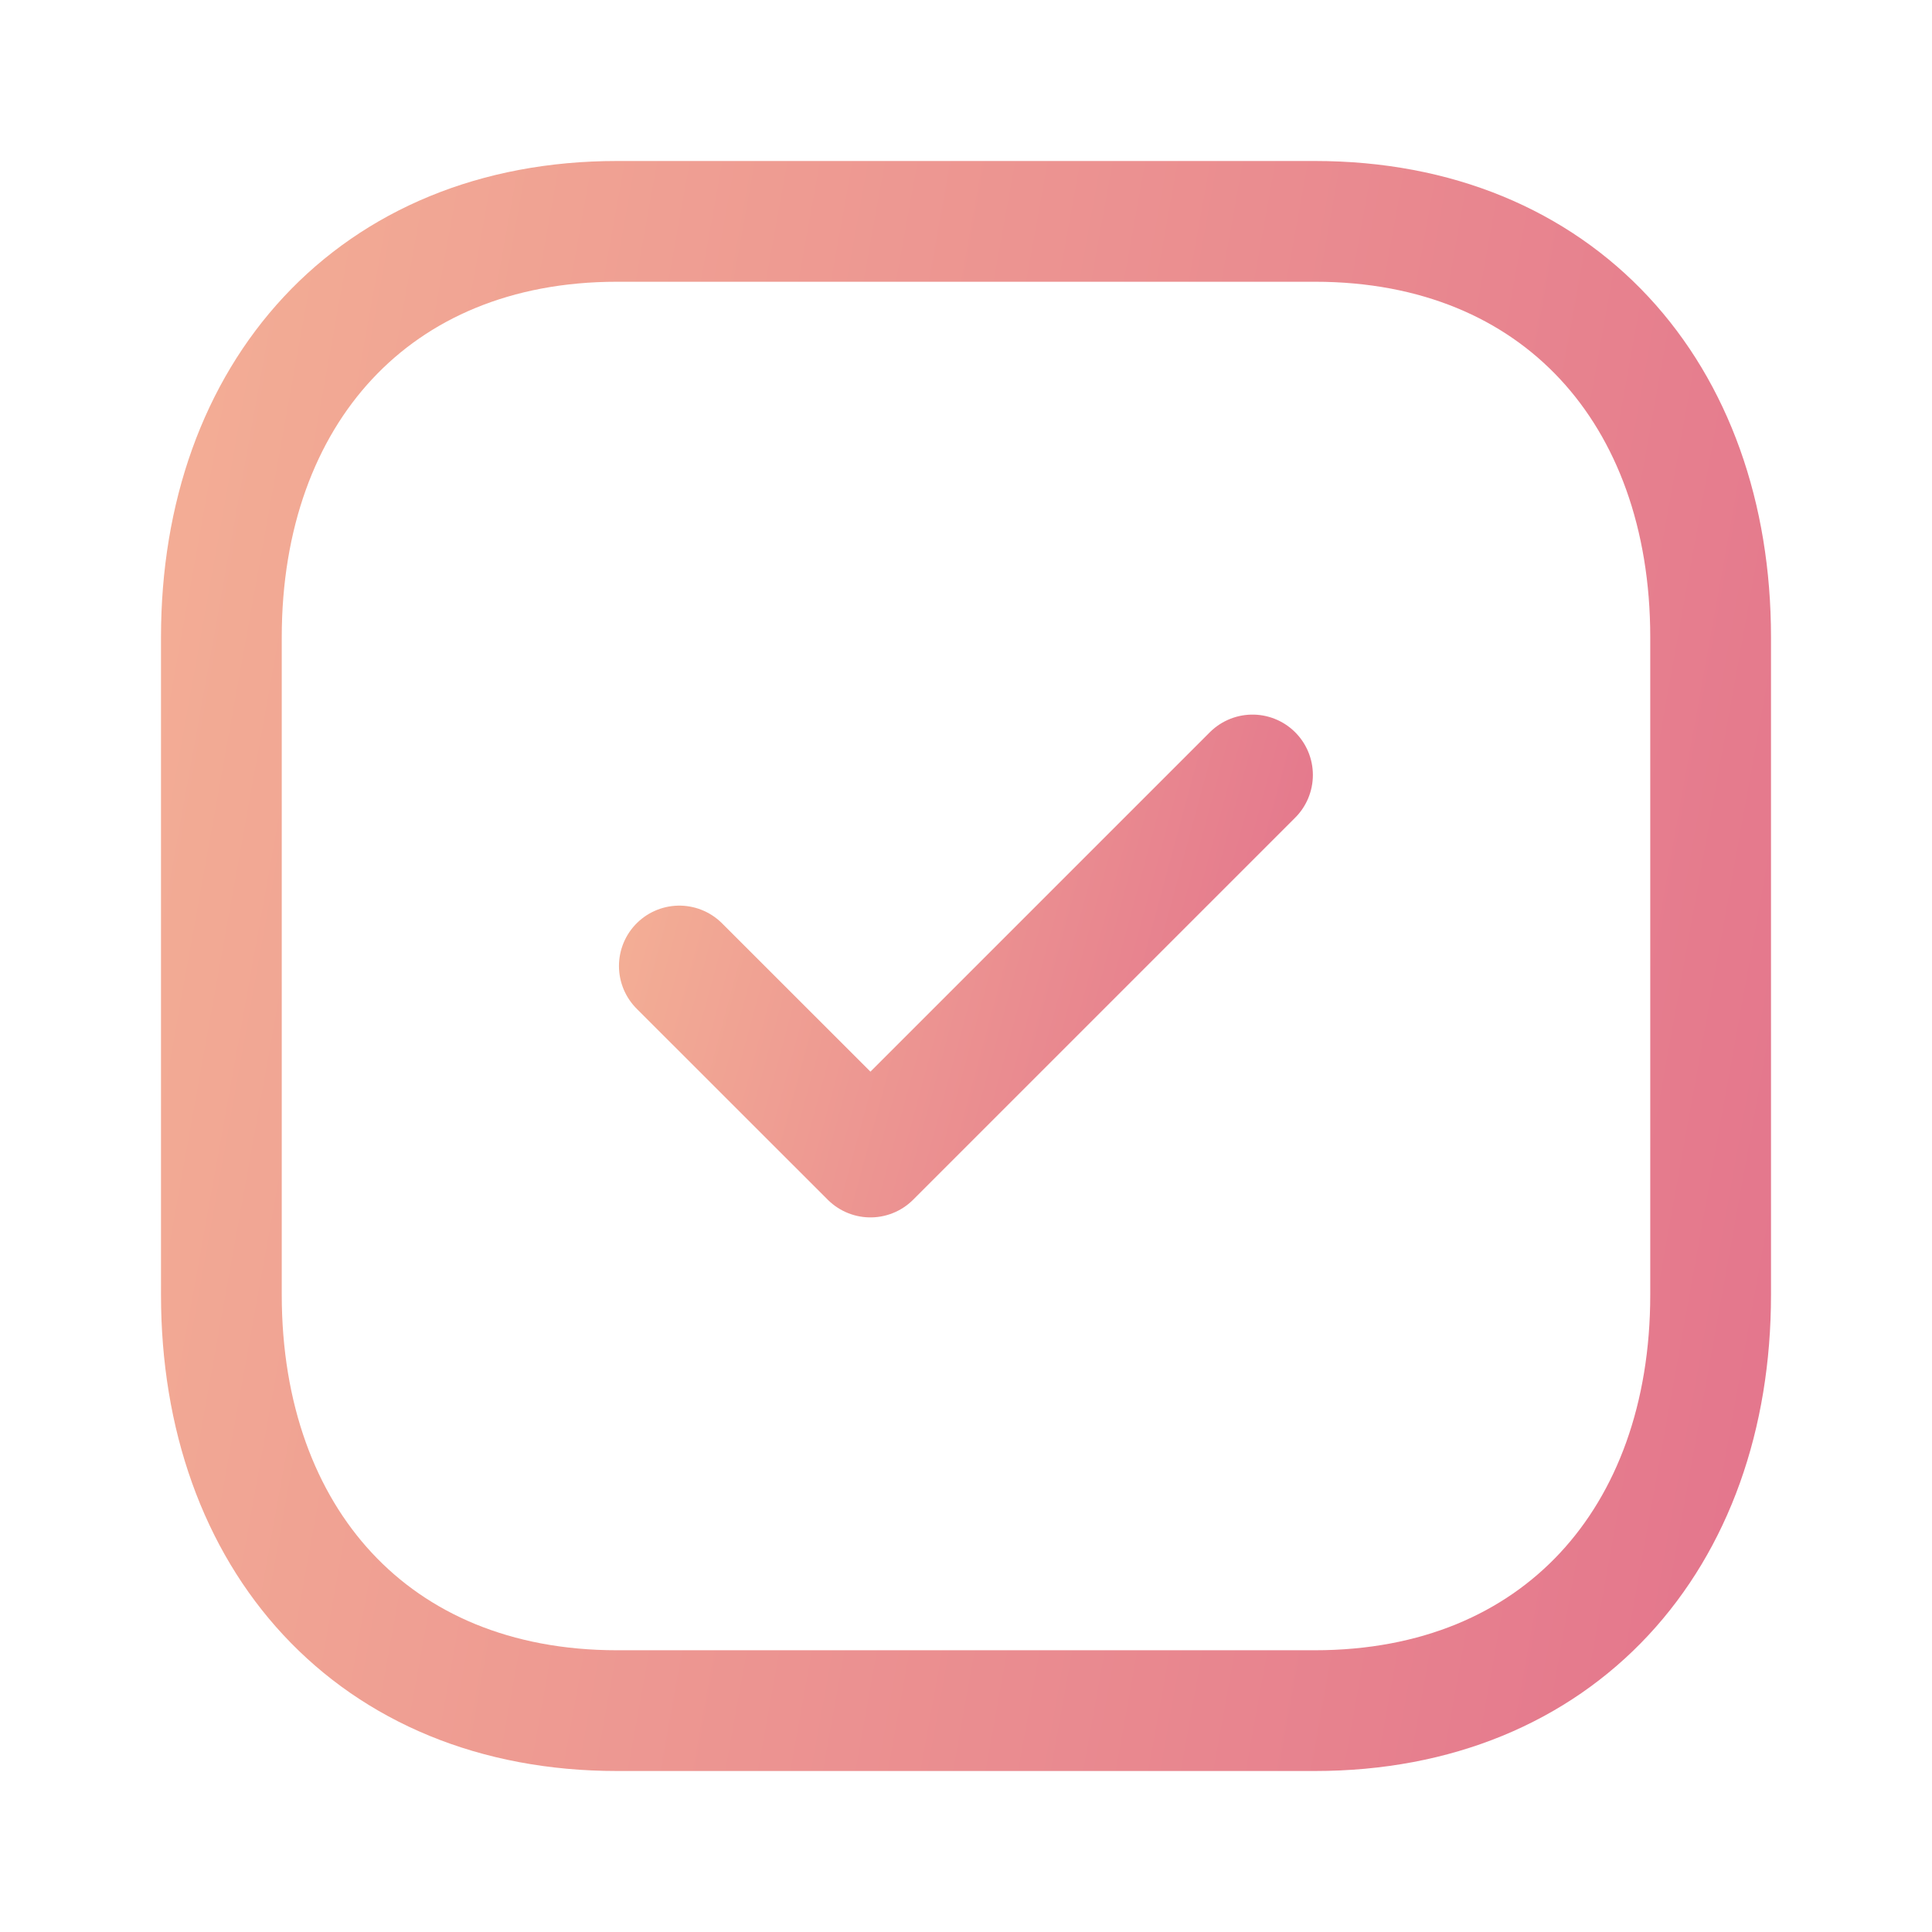 <svg width="24" height="24" viewBox="0 0 24 24" fill="none" xmlns="http://www.w3.org/2000/svg">
<path fill-rule="evenodd" clip-rule="evenodd" d="M16.334 2.75H7.665C4.644 2.75 2.75 4.889 2.75 7.916V16.084C2.75 19.111 4.635 21.25 7.665 21.25H16.333C19.364 21.25 21.25 19.111 21.25 16.084V7.916C21.25 4.889 19.364 2.75 16.334 2.75Z" stroke="url(#paint0_linear_62_4158)" stroke-width="1.5" stroke-linecap="round" stroke-linejoin="round"/>
<path d="M8.439 12L10.813 14.373L15.559 9.627" stroke="url(#paint1_linear_62_4158)" stroke-width="1.5" stroke-linecap="round" stroke-linejoin="round"/>
<defs>
<linearGradient id="paint0_linear_62_4158" x1="27.486" y1="41.677" x2="-8.91" y2="35.121" gradientUnits="userSpaceOnUse">
<stop stop-color="#DD5E89"/>
<stop offset="1" stop-color="#F7BB97"/>
</linearGradient>
<linearGradient id="paint1_linear_62_4158" x1="17.959" y1="19.613" x2="4.482" y2="15.971" gradientUnits="userSpaceOnUse">
<stop stop-color="#DD5E89"/>
<stop offset="1" stop-color="#F7BB97"/>
</linearGradient>
</defs>
</svg>